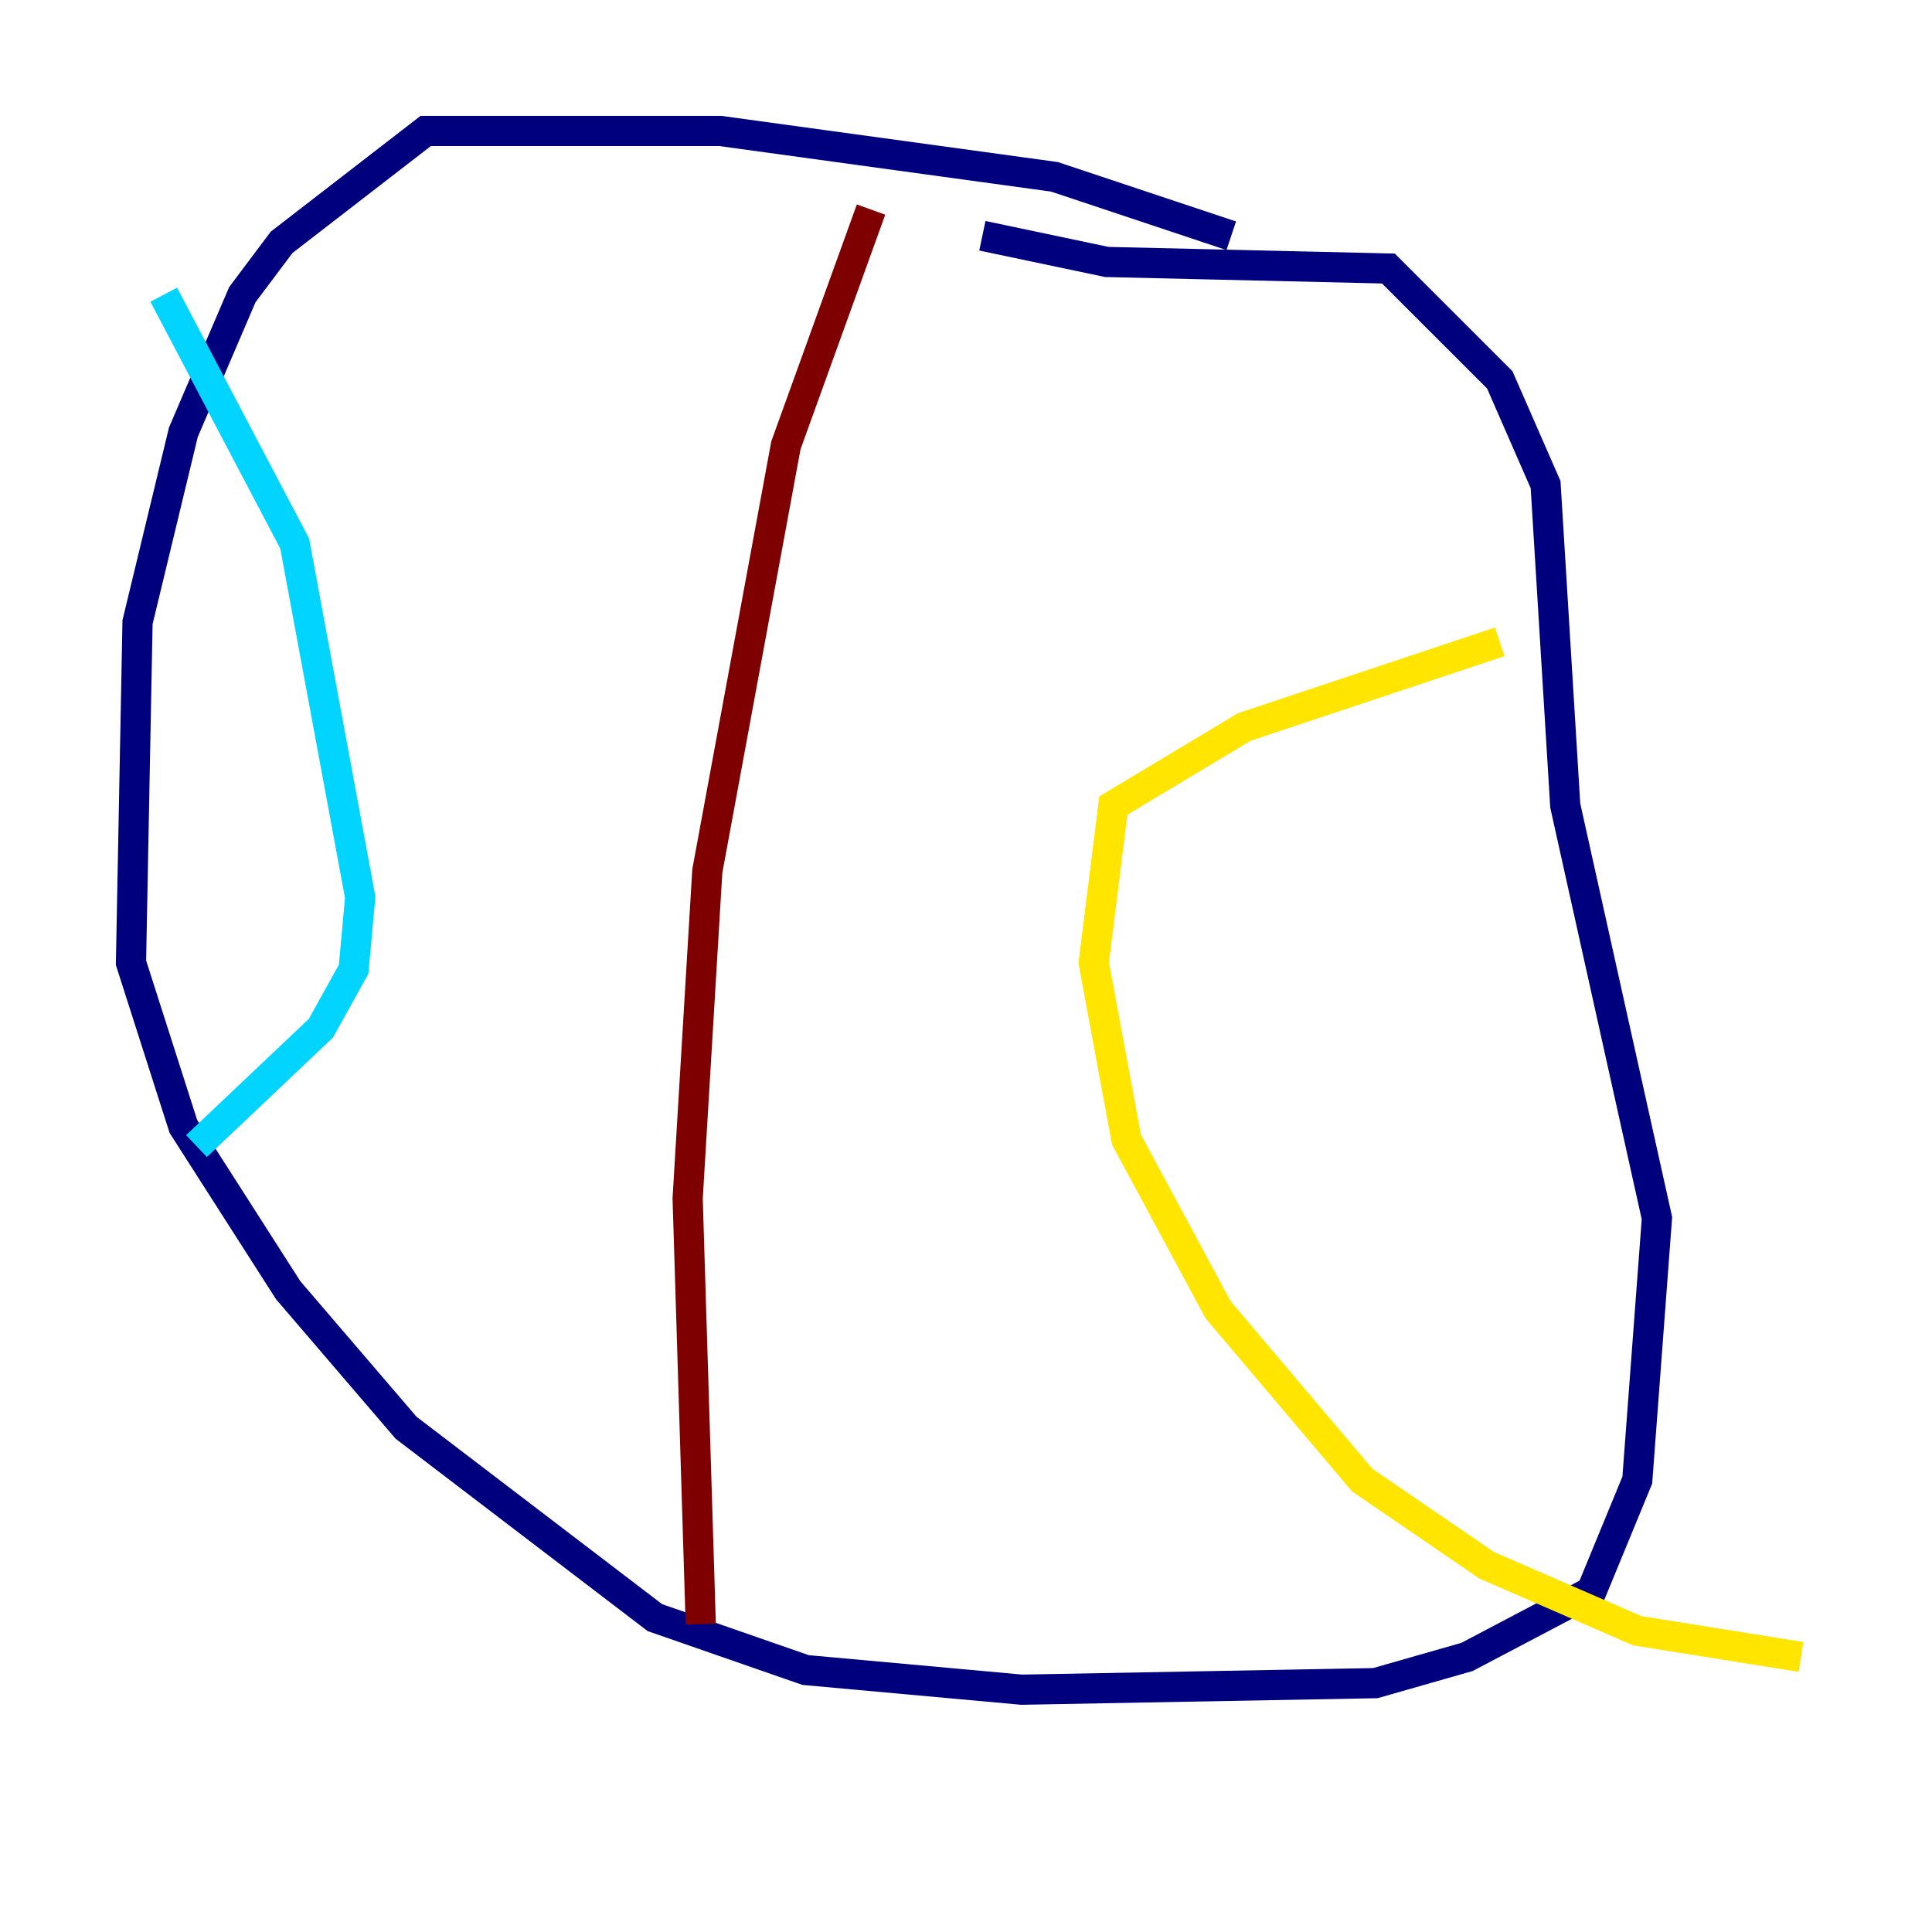 <?xml version="1.0" encoding="utf-8" ?>
<svg baseProfile="tiny" height="128" version="1.2" viewBox="0,0,128,128" width="128" xmlns="http://www.w3.org/2000/svg" xmlns:ev="http://www.w3.org/2001/xml-events" xmlns:xlink="http://www.w3.org/1999/xlink"><defs /><polyline fill="none" points="81.573,15.62 69.858,11.715 47.729,8.678 28.203,8.678 18.658,16.054 16.054,19.525 12.149,28.637 9.112,41.22 8.678,63.783 12.149,74.63 19.091,85.478 26.902,94.59 43.39,107.173 53.37,110.644 67.688,111.946 91.119,111.512 97.193,109.776 105.437,105.437 108.475,98.061 109.776,80.705 103.702,53.37 102.4,32.108 99.363,25.166 91.986,17.79 73.329,17.356 65.085,15.62" stroke="#00007f" stroke-width="2" /><polyline fill="none" points="10.848,19.525 19.525,36.014 23.864,59.444 23.43,64.217 21.261,68.122 13.017,75.932" stroke="#00d4ff" stroke-width="2" /><polyline fill="none" points="99.363,42.522 82.441,48.163 73.763,53.37 72.461,63.783 74.63,75.498 80.705,86.78 90.251,98.061 98.495,103.702 108.475,108.041 119.322,109.776" stroke="#ffe500" stroke-width="2" /><polyline fill="none" points="57.709,13.885 52.068,29.505 46.861,57.709 45.559,79.403 46.427,107.607" stroke="#7f0000" stroke-width="2" /></svg>